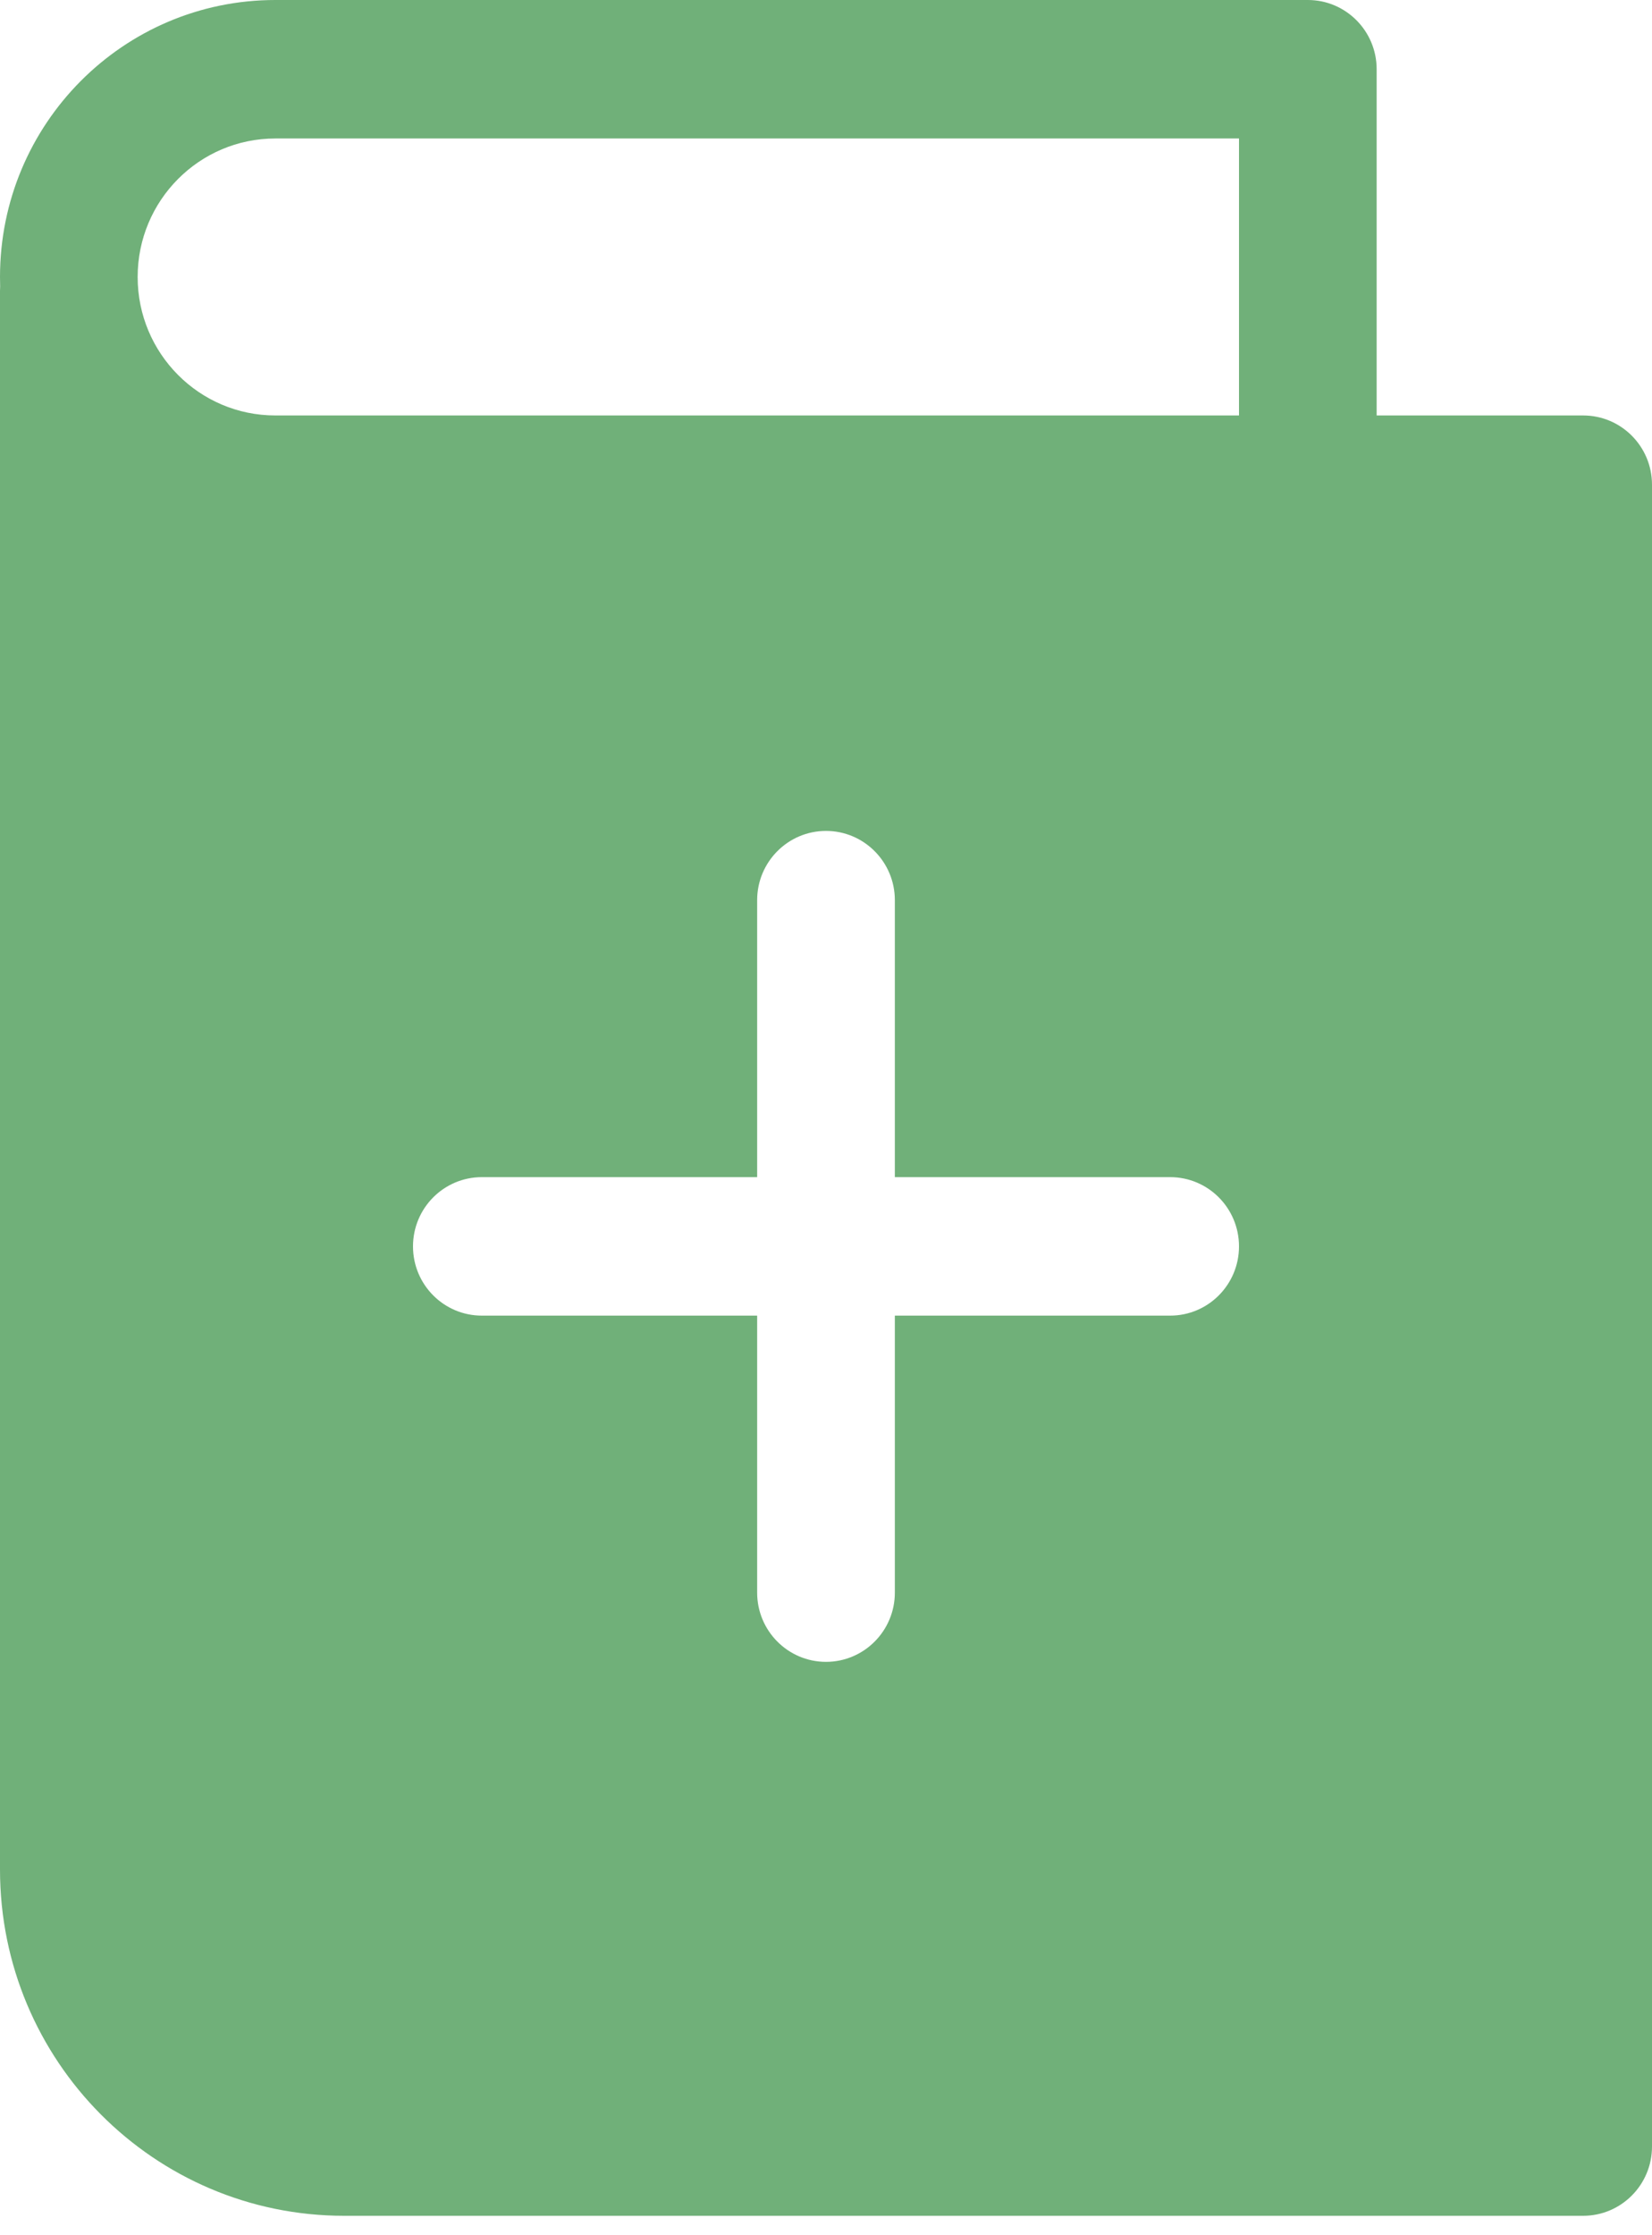 <svg width="34" height="46" viewBox="0 0 34 46" fill="none" xmlns="http://www.w3.org/2000/svg">
<path fill-rule="evenodd" clip-rule="evenodd" d="M0 5.7C0 2.552 2.537 0 5.667 0H26.917C27.699 0 28.333 0.638 28.333 1.425V8.55H32.583C33.366 8.55 34 9.188 34 9.975V44.175C34 44.962 33.366 45.6 32.583 45.6H7.083C3.171 45.6 0 42.41 0 38.475V5.989C0 5.957 0.001 5.925 0.003 5.893C0.001 5.829 0 5.765 0 5.7ZM5.667 8.55H25.5V2.85H5.667C4.102 2.85 2.833 4.126 2.833 5.7C2.833 7.274 4.102 8.55 5.667 8.55ZM9.917 24.225C9.134 24.225 8.5 24.863 8.5 25.65C8.5 26.437 9.134 27.075 9.917 27.075H15.583V32.775C15.583 33.562 16.218 34.2 17 34.2C17.782 34.2 18.417 33.562 18.417 32.775V27.075H24.083C24.866 27.075 25.5 26.437 25.5 25.65C25.5 24.863 24.866 24.225 24.083 24.225H18.417V18.525C18.417 17.738 17.782 17.1 17 17.1C16.218 17.1 15.583 17.738 15.583 18.525V24.225H9.917Z" fill="#70B079"/>
</svg>

